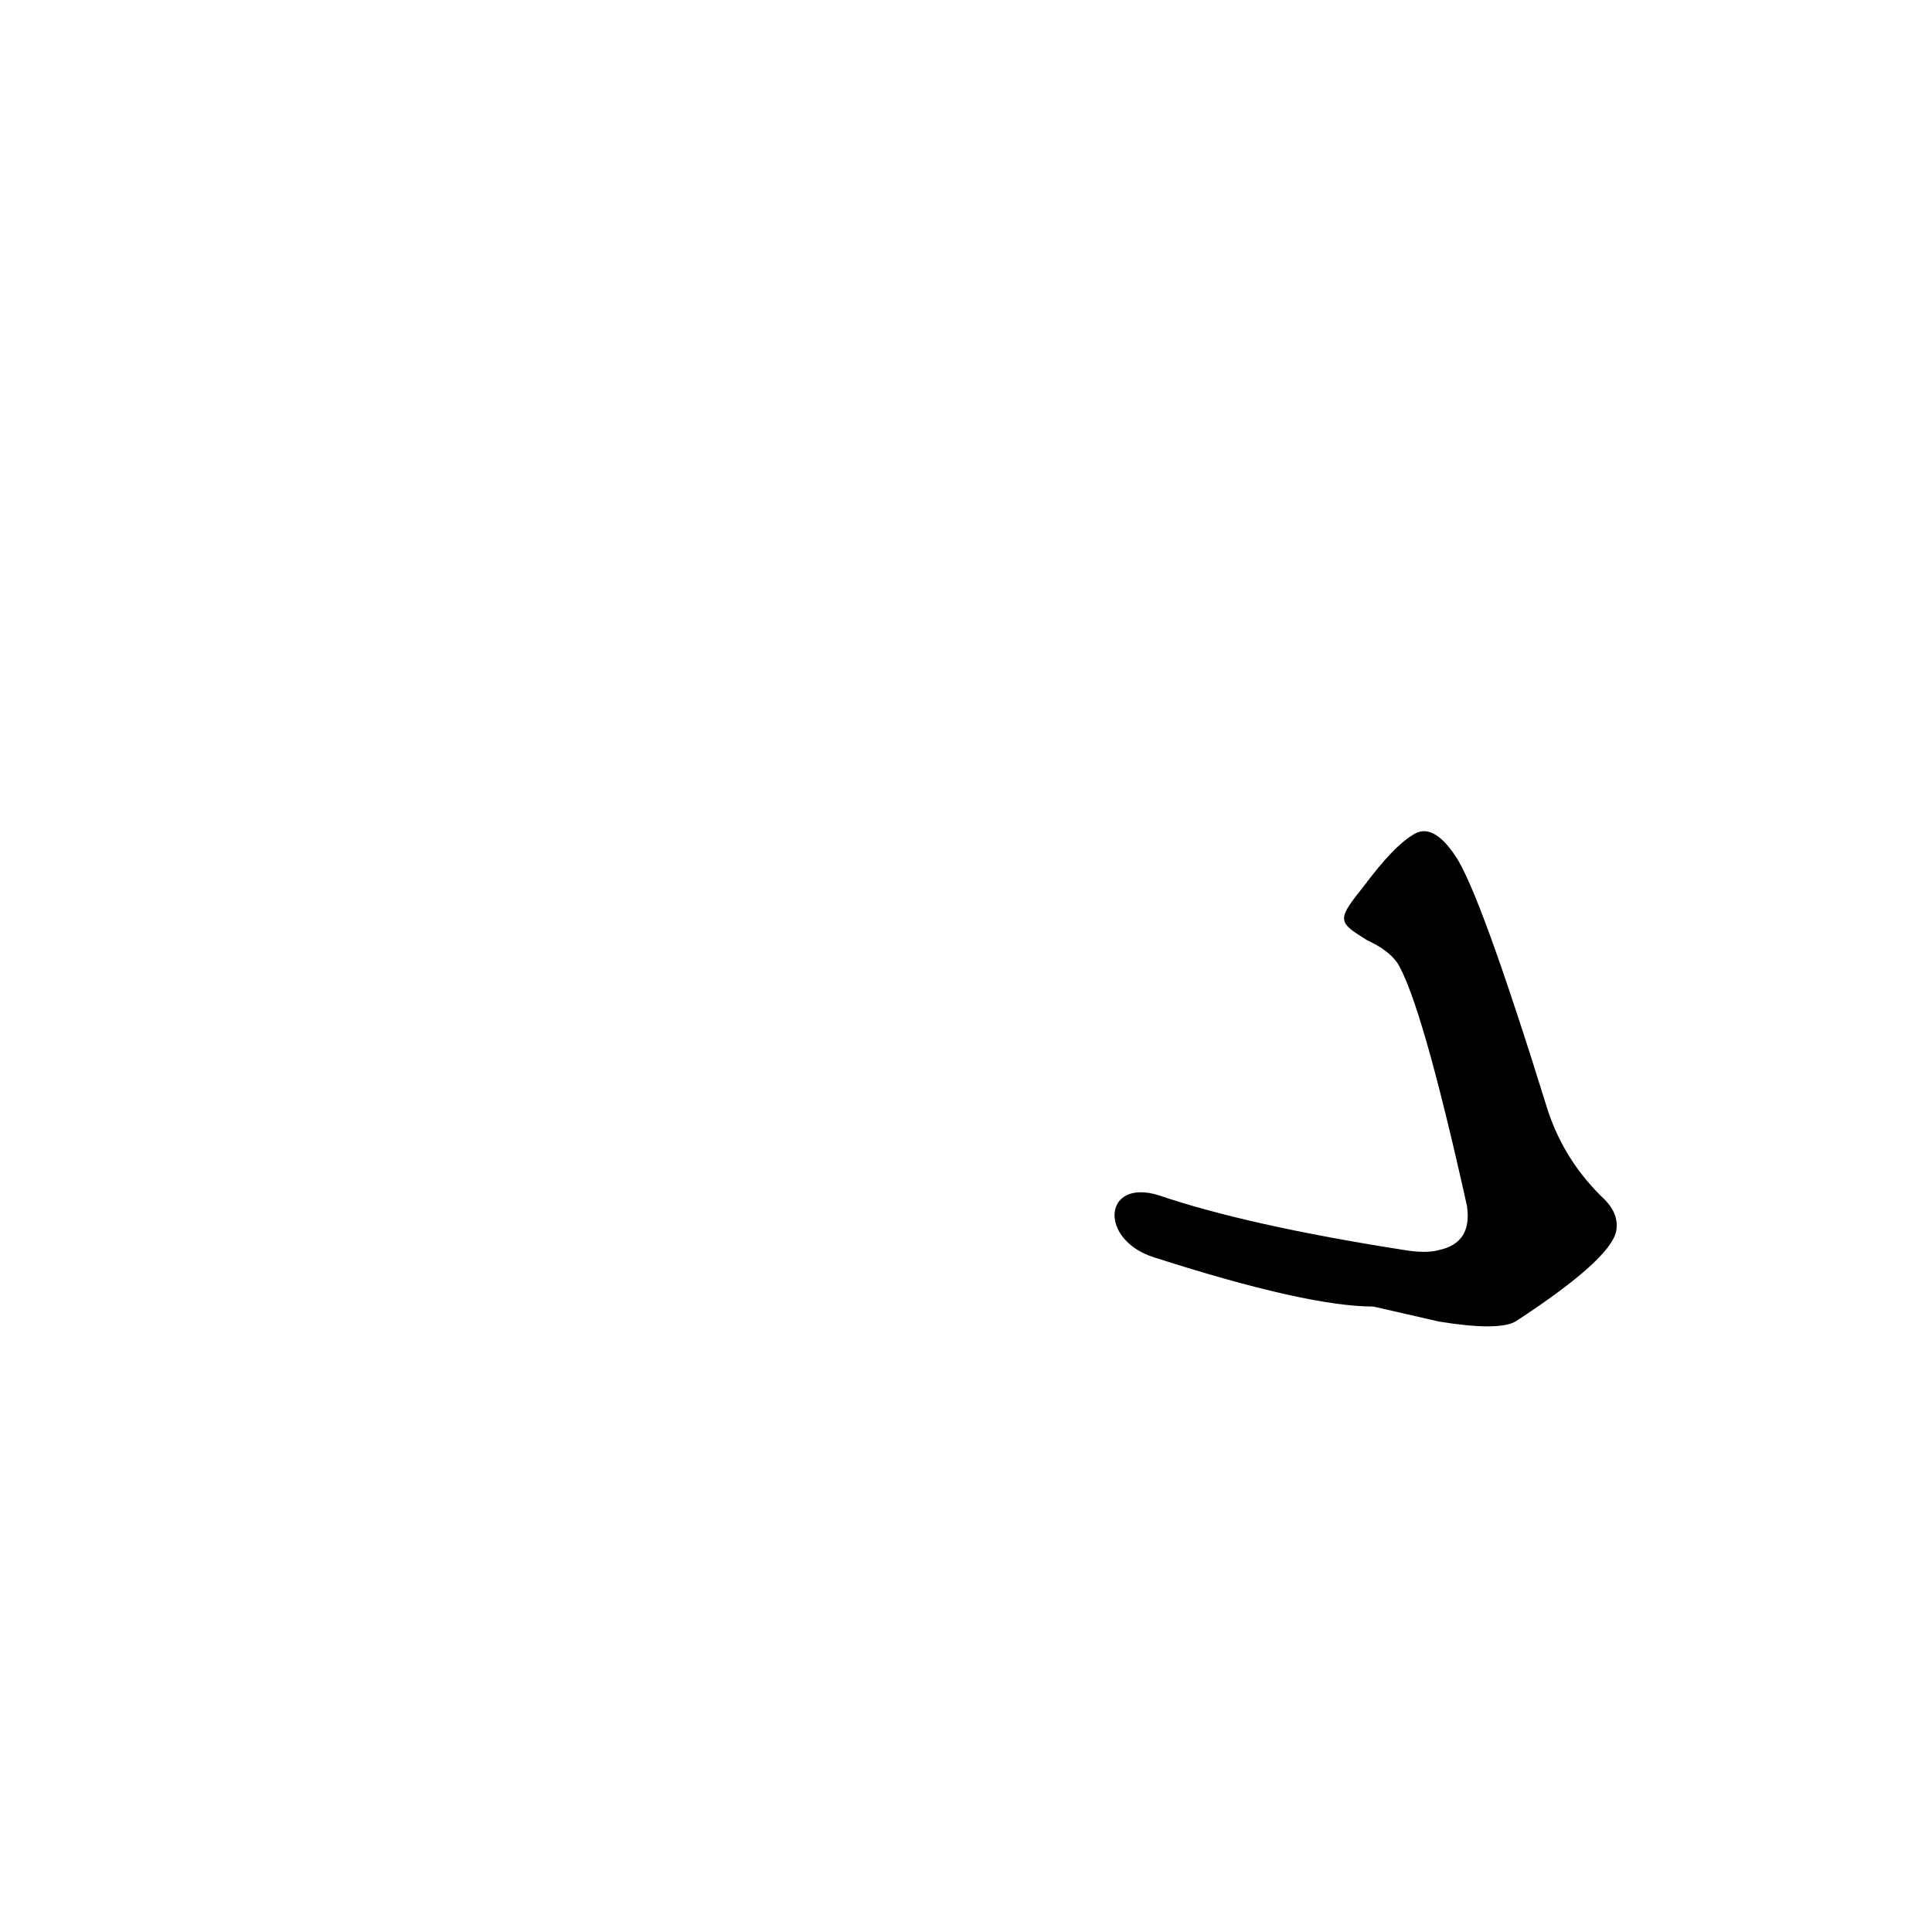 <?xml version="1.0" ?>
<svg baseProfile="full" height="1024" version="1.1" viewBox="0 0 1024 1024" width="1024" xmlns="http://www.w3.org/2000/svg" xmlns:ev="http://www.w3.org/2001/xml-events" xmlns:xlink="http://www.w3.org/1999/xlink">
	<defs/>
	<path d="M 724.0,469.0 Q 739.0,449.0 749.0,443.0 Q 759.0,436.0 771.0,454.0 Q 784.0,473.0 820.0,589.0 Q 829.0,616.0 850.0,636.0 Q 858.0,644.0 856.0,653.0 Q 852.0,668.0 803.0,700.0 Q 794.0,705.0 763.0,700.0 L 728.0,692.0 Q 693.0,692.0 612.0,666.0 C 583.0,657.0 585.0,625.0 614.0,634.0 Q 661.0,650.0 744.0,663.0 Q 756.0,665.0 763.0,663.0 Q 781.0,659.0 778.0,639.0 Q 754.0,531.0 741.0,510.0 Q 736.0,503.0 725.0,498.0 C 709.0,488.0 709.0,488.0 724.0,469.0" fill="black" stroke="#000000"/>
</svg>

